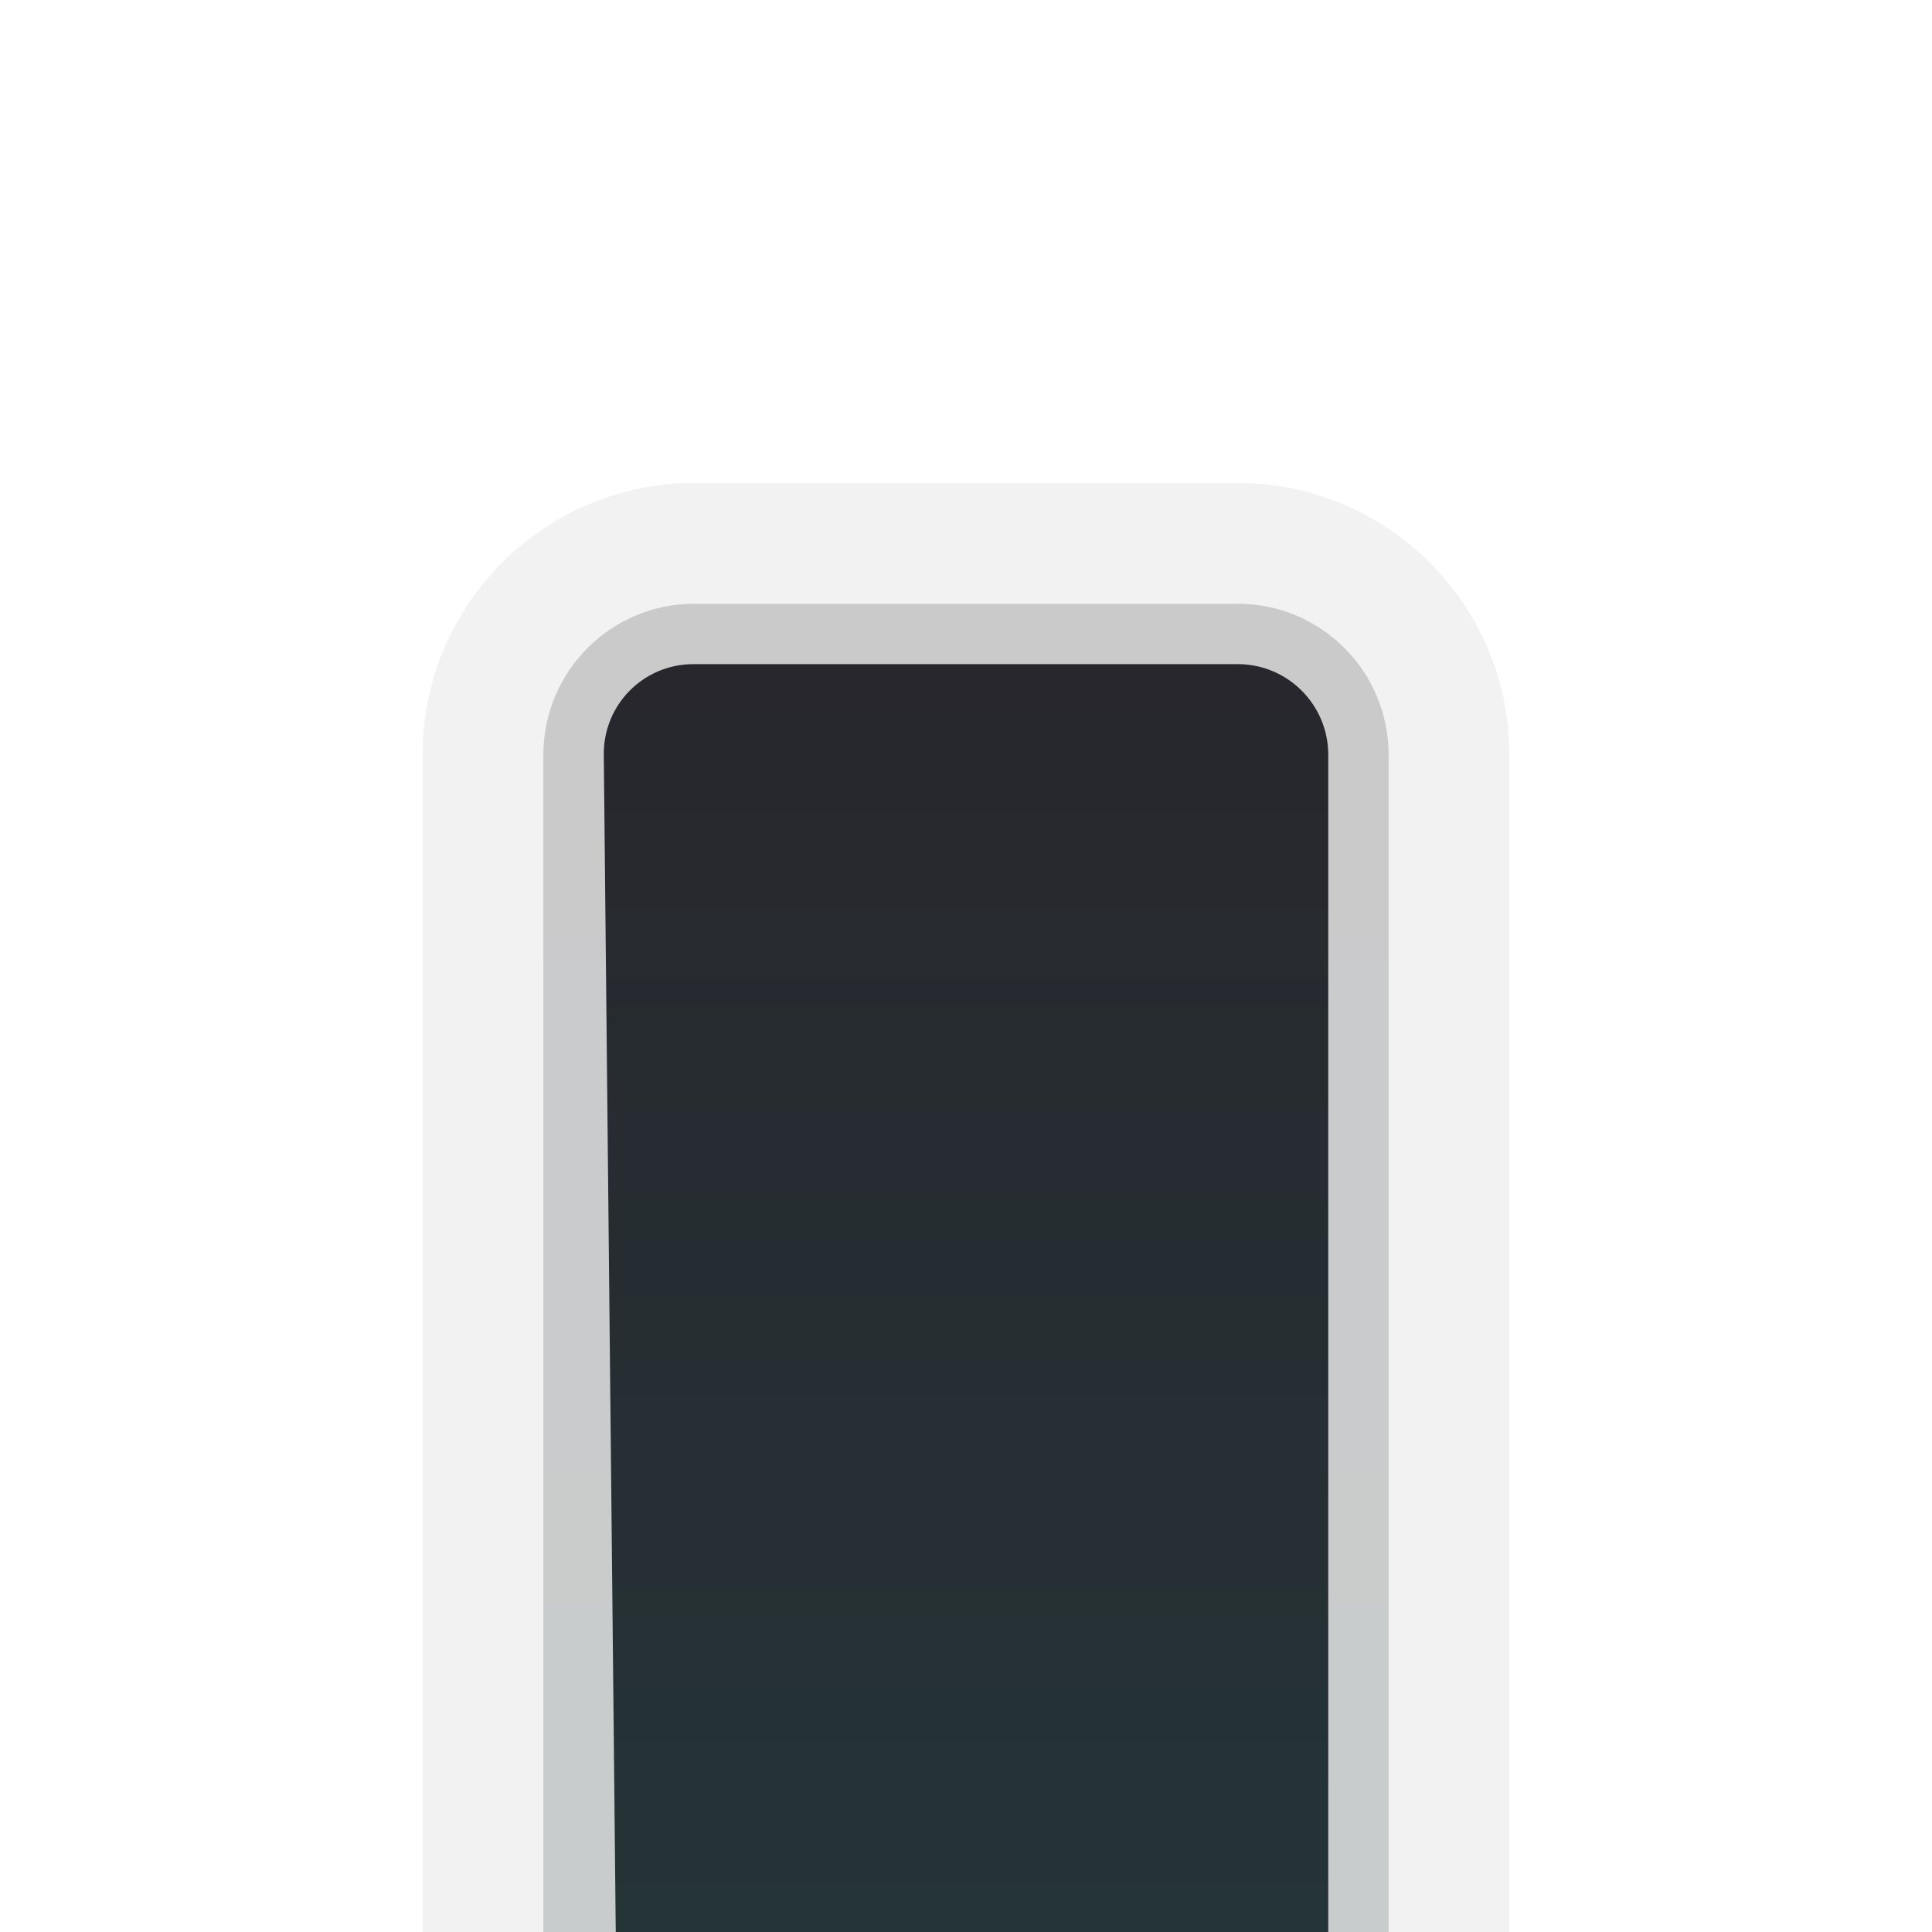 <?xml version="1.0" encoding="UTF-8" standalone="no"?>
<svg width="128px" height="128px" viewBox="0 0 128 128" version="1.1" xmlns="http://www.w3.org/2000/svg" xmlns:xlink="http://www.w3.org/1999/xlink" xmlns:sketch="http://www.bohemiancoding.com/sketch/ns">
    <!-- Generator: Sketch 3.3.3 (12081) - http://www.bohemiancoding.com/sketch -->
    <title></title>
    <desc>Created with Sketch.</desc>
    <defs>
        <linearGradient x1="50%" y1="0%" x2="50%" y2="100%" id="linearGradient-1">
            <stop stop-color="#27272D" offset="0%"></stop>
            <stop stop-color="#253437" offset="100%"></stop>
        </linearGradient>
    </defs>
    <g id="Tileset" stroke="none" stroke-width="1" fill="none" fill-rule="evenodd" sketch:type="MSPage">
        <g id="objects" sketch:type="MSArtboardGroup" transform="translate(-640, -256)">
            <g id="Objects-Door-B-01" sketch:type="MSLayerGroup" transform="translate(640, 256)">
                <rect id="Rectangle-3306-Copy-5" sketch:type="MSShapeGroup" x="0" y="0" width="128" height="128"></rect>
                <path d="M28,50.001 C28,40.059 36.05,32 46.006,32 L81.994,32 C91.938,32 100,40.061 100,50.001 L100,128 L28,128 L28,50.001 Z" id="Rectangle-2849" fill-opacity="0.06" fill="#272C31" sketch:type="MSShapeGroup"></path>
                <path d="M36,50.009 C36,44.481 40.476,40 45.996,40 L82.004,40 C87.525,40 92,44.485 92,50.009 L92,128 L36,128 L36,50.009 Z" id="Rectangle-2849-Copy-2" fill-opacity="0.2" fill="url(#linearGradient-1)" sketch:type="MSShapeGroup"></path>
                <path d="M40.003,50.007 C39.969,46.69 42.629,44 45.944,44 L81.999,44 C85.313,44 88,46.688 88,50.007 L88,128 L40.795,128 L40.003,50.007 Z" id="Rectangle-2849-Copy-7" fill="url(#linearGradient-1)" sketch:type="MSShapeGroup"></path>
            </g>
        </g>
    </g>
</svg>